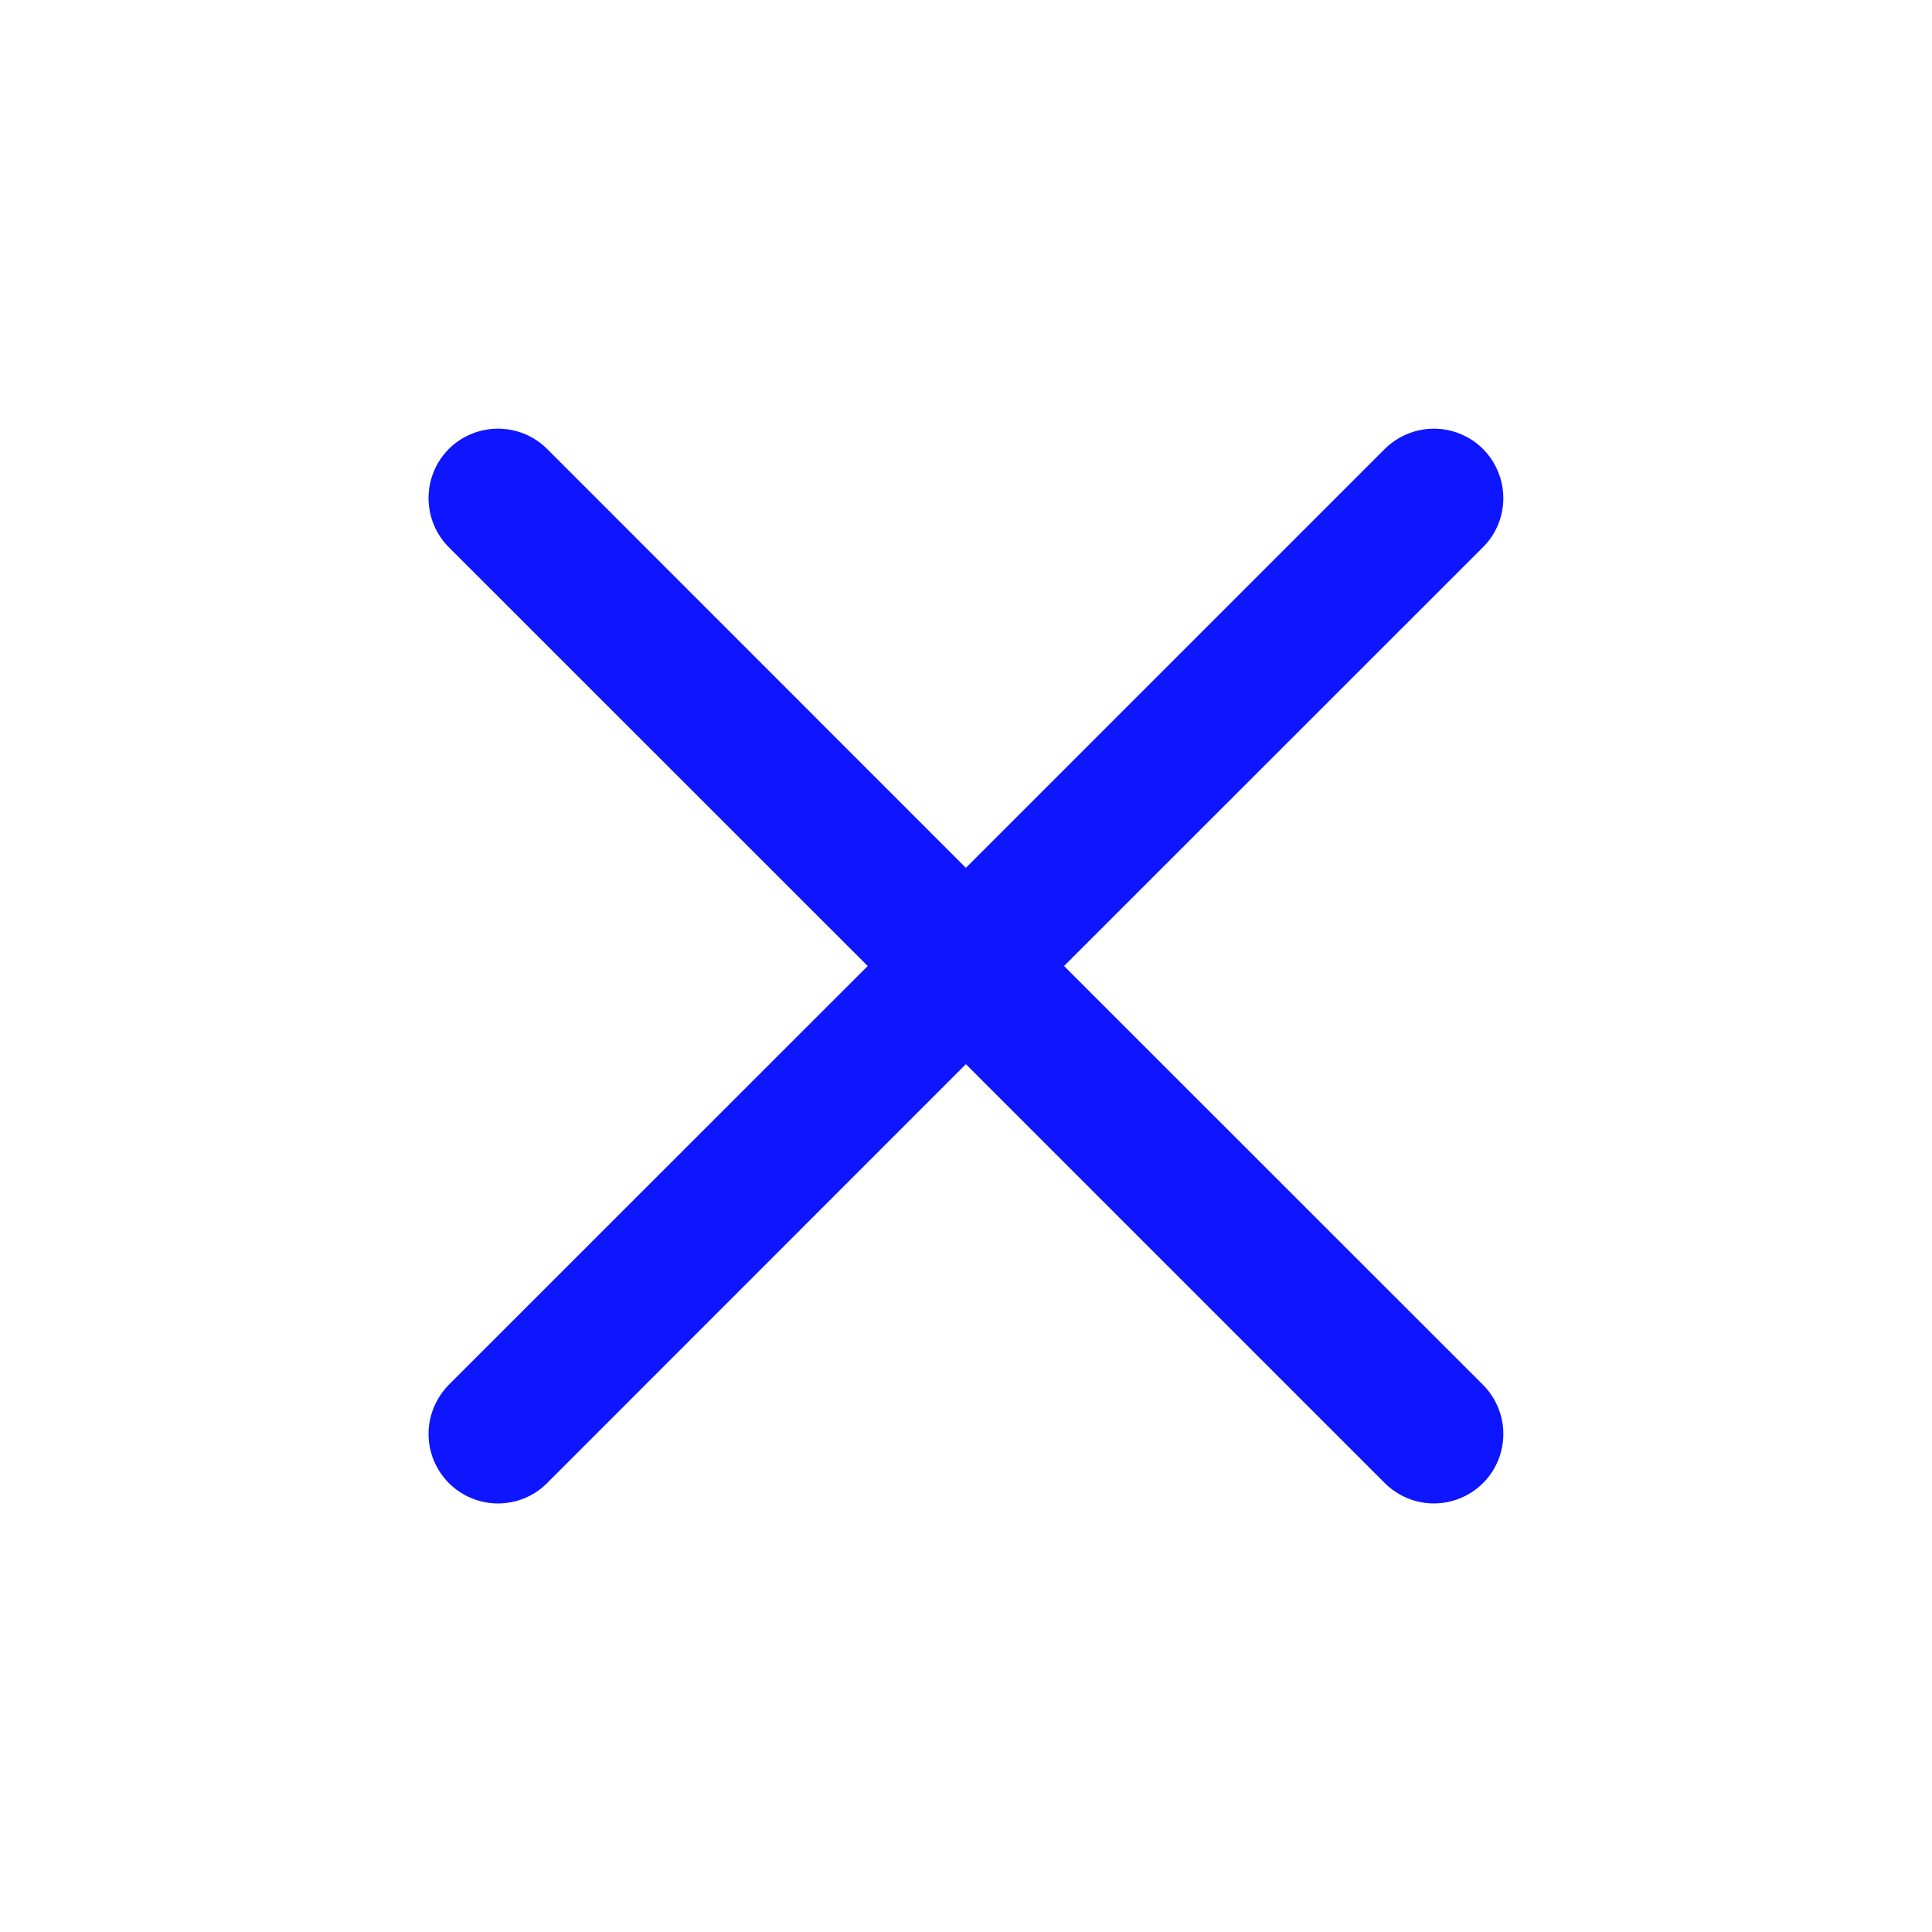<svg width="16" height="16" viewBox="0 0 16 16" fill="none" xmlns="http://www.w3.org/2000/svg">
<path fill-rule="evenodd" clip-rule="evenodd" d="M12.281 4.532C12.335 4.479 12.377 4.416 12.406 4.346C12.435 4.276 12.45 4.201 12.45 4.126C12.45 4.05 12.435 3.975 12.406 3.906C12.378 3.836 12.335 3.772 12.282 3.719C12.229 3.665 12.165 3.623 12.095 3.594C12.026 3.565 11.951 3.55 11.875 3.55C11.8 3.55 11.725 3.565 11.655 3.594C11.585 3.623 11.522 3.665 11.468 3.718L7.999 7.187L4.531 3.718C4.423 3.61 4.277 3.55 4.124 3.55C3.972 3.55 3.825 3.61 3.717 3.718C3.609 3.826 3.549 3.973 3.549 4.125C3.549 4.278 3.609 4.424 3.717 4.532L7.186 8L3.717 11.468C3.664 11.522 3.622 11.585 3.593 11.655C3.564 11.725 3.549 11.8 3.549 11.875C3.549 11.951 3.564 12.026 3.593 12.096C3.622 12.165 3.664 12.229 3.717 12.282C3.825 12.39 3.972 12.451 4.124 12.451C4.2 12.451 4.275 12.436 4.345 12.407C4.415 12.378 4.478 12.336 4.531 12.282L7.999 8.813L11.468 12.282C11.576 12.39 11.723 12.451 11.875 12.451C12.028 12.45 12.174 12.39 12.282 12.282C12.39 12.174 12.45 12.028 12.45 11.875C12.45 11.723 12.389 11.576 12.281 11.468L8.812 8L12.281 4.532Z" fill="#0D16FF"/>
</svg>
